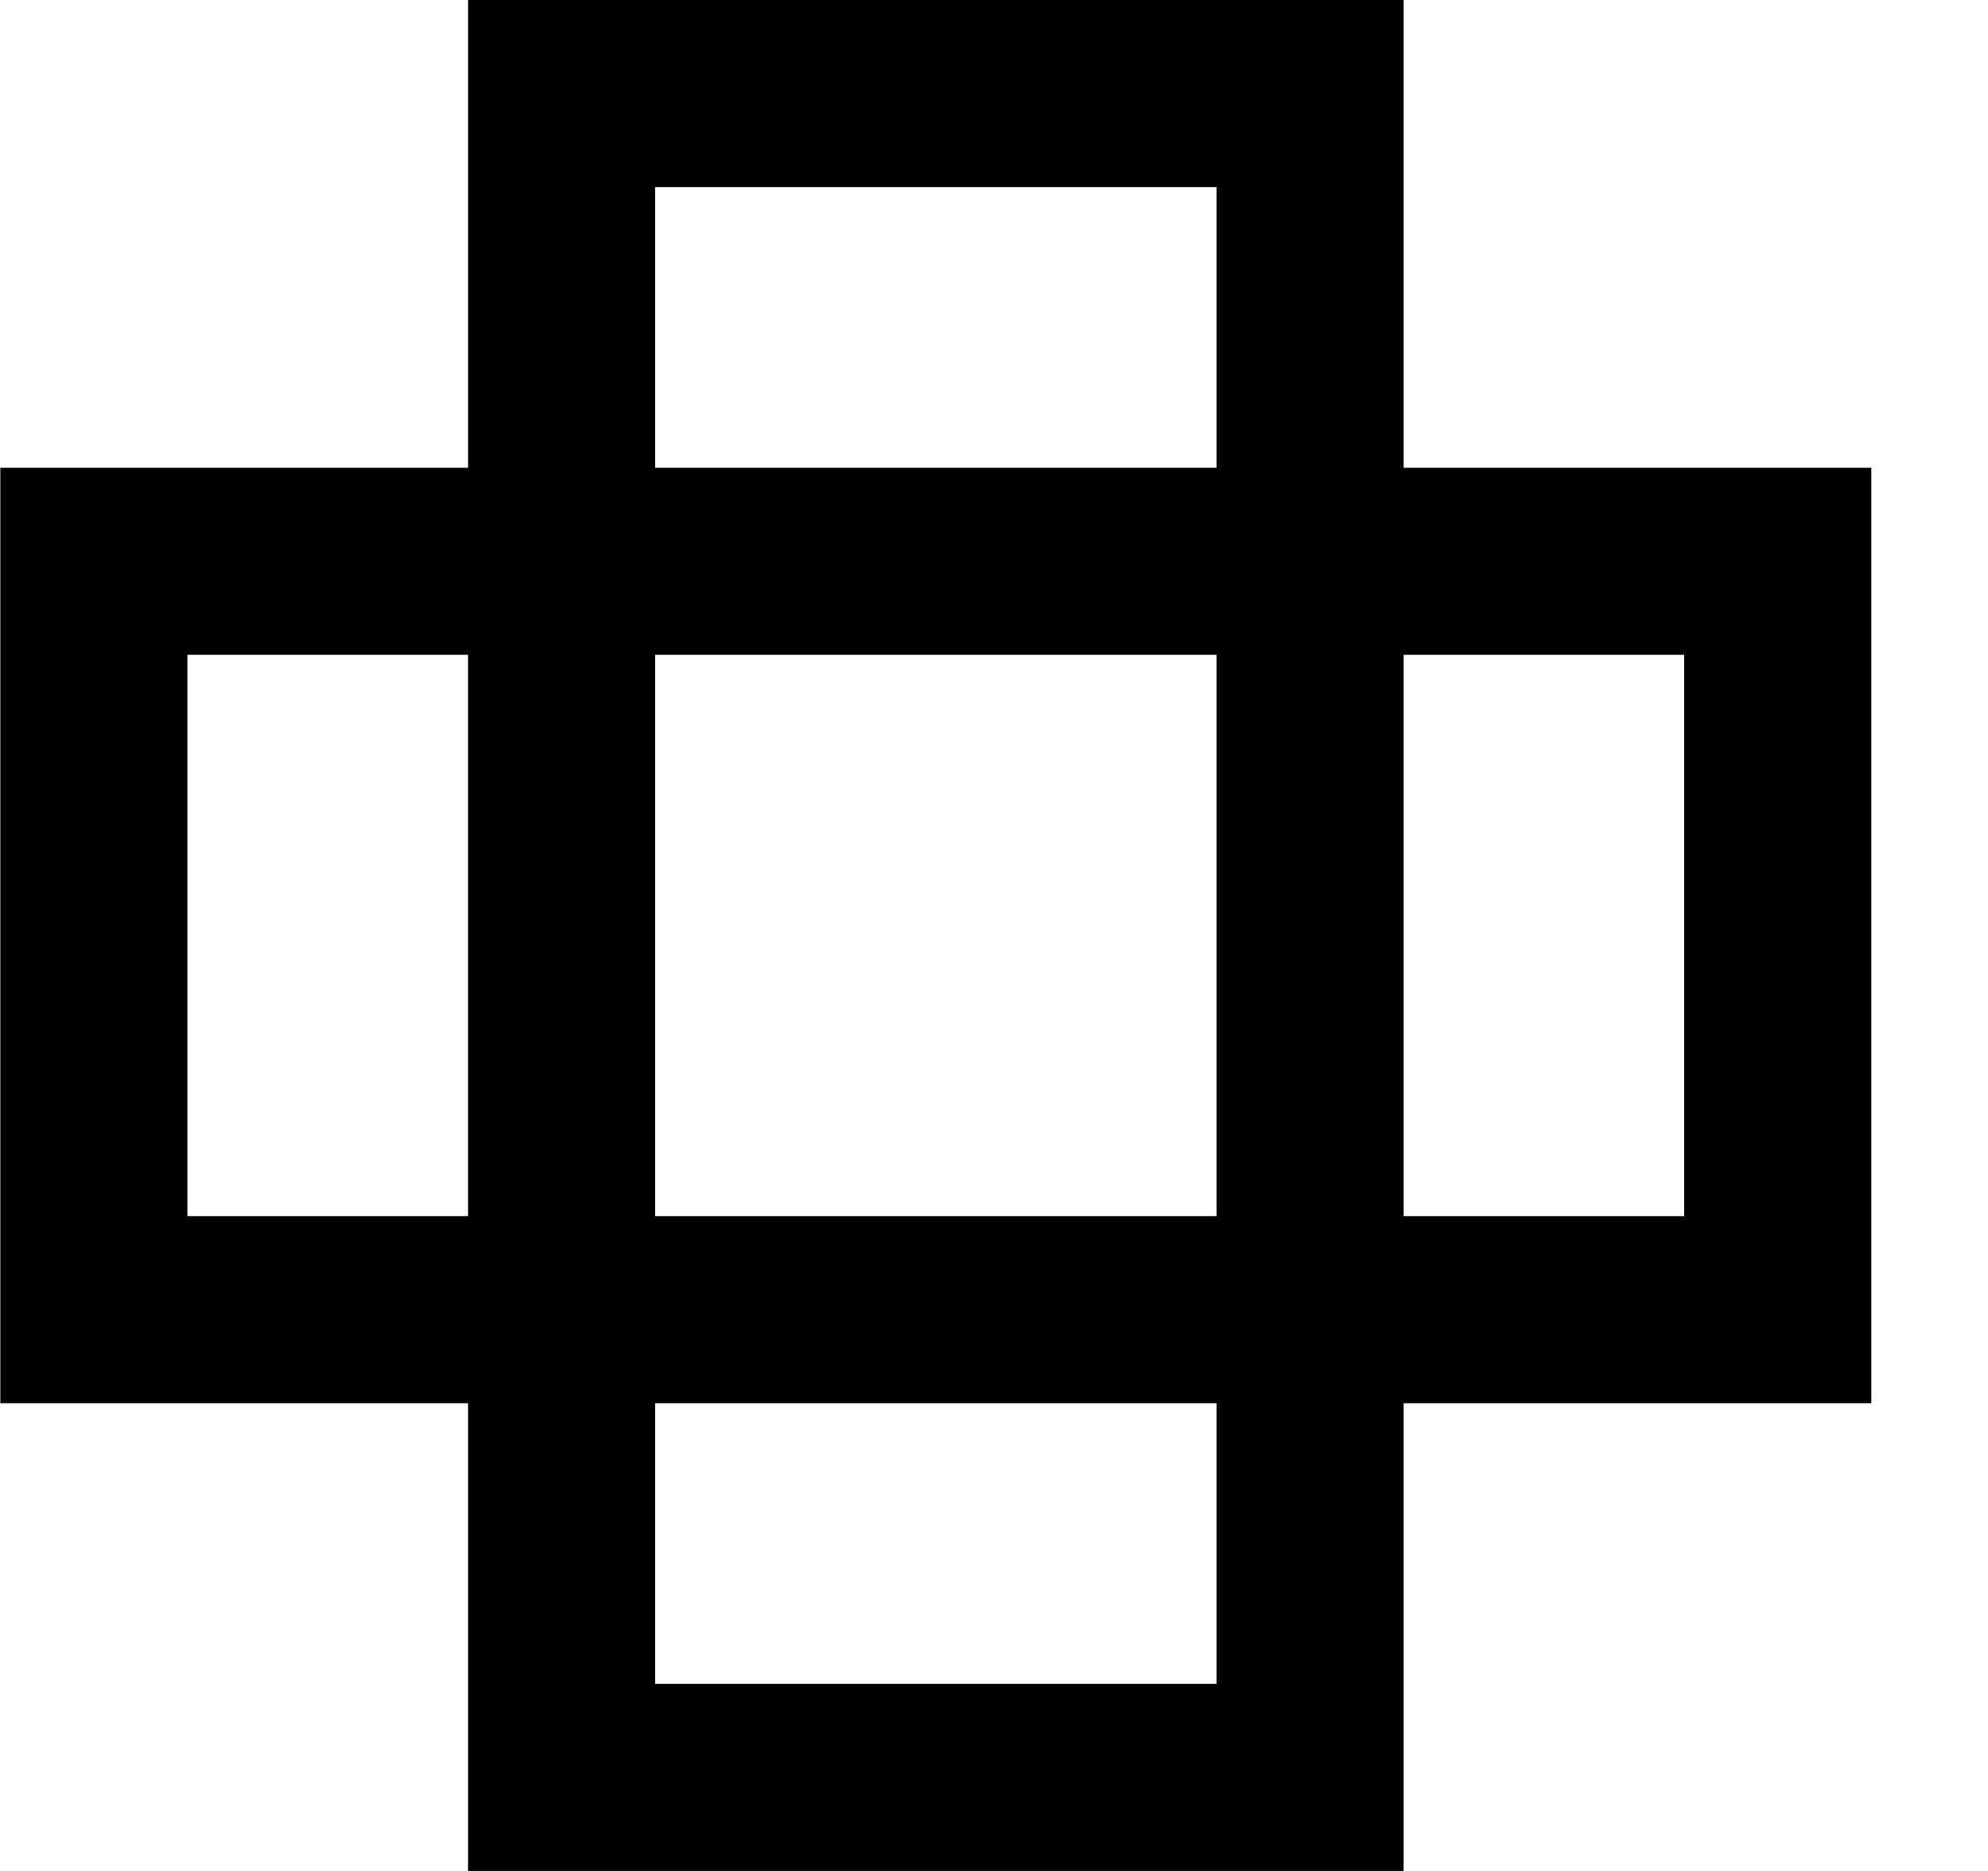 <!-- Generated by IcoMoon.io -->
<svg version="1.1" xmlns="http://www.w3.org/2000/svg" width="34" height="32" viewBox="0 0 34 32">
<title>as-open_box-1</title>
<path d="M24.005 20.8v-9.6h4.8v9.6h-4.8zM11.205 8v-4.8h9.6v4.8h-9.6zM11.205 20.8v-9.6h9.6v9.6h-9.6zM11.205 28.8v-4.8h9.6v4.8h-9.6zM3.205 20.8v-9.6h4.8v9.6h-4.8zM24.005 8v-8h-16v8h-8v16h8v8h16v-8h8v-16h-8z"></path>
</svg>
